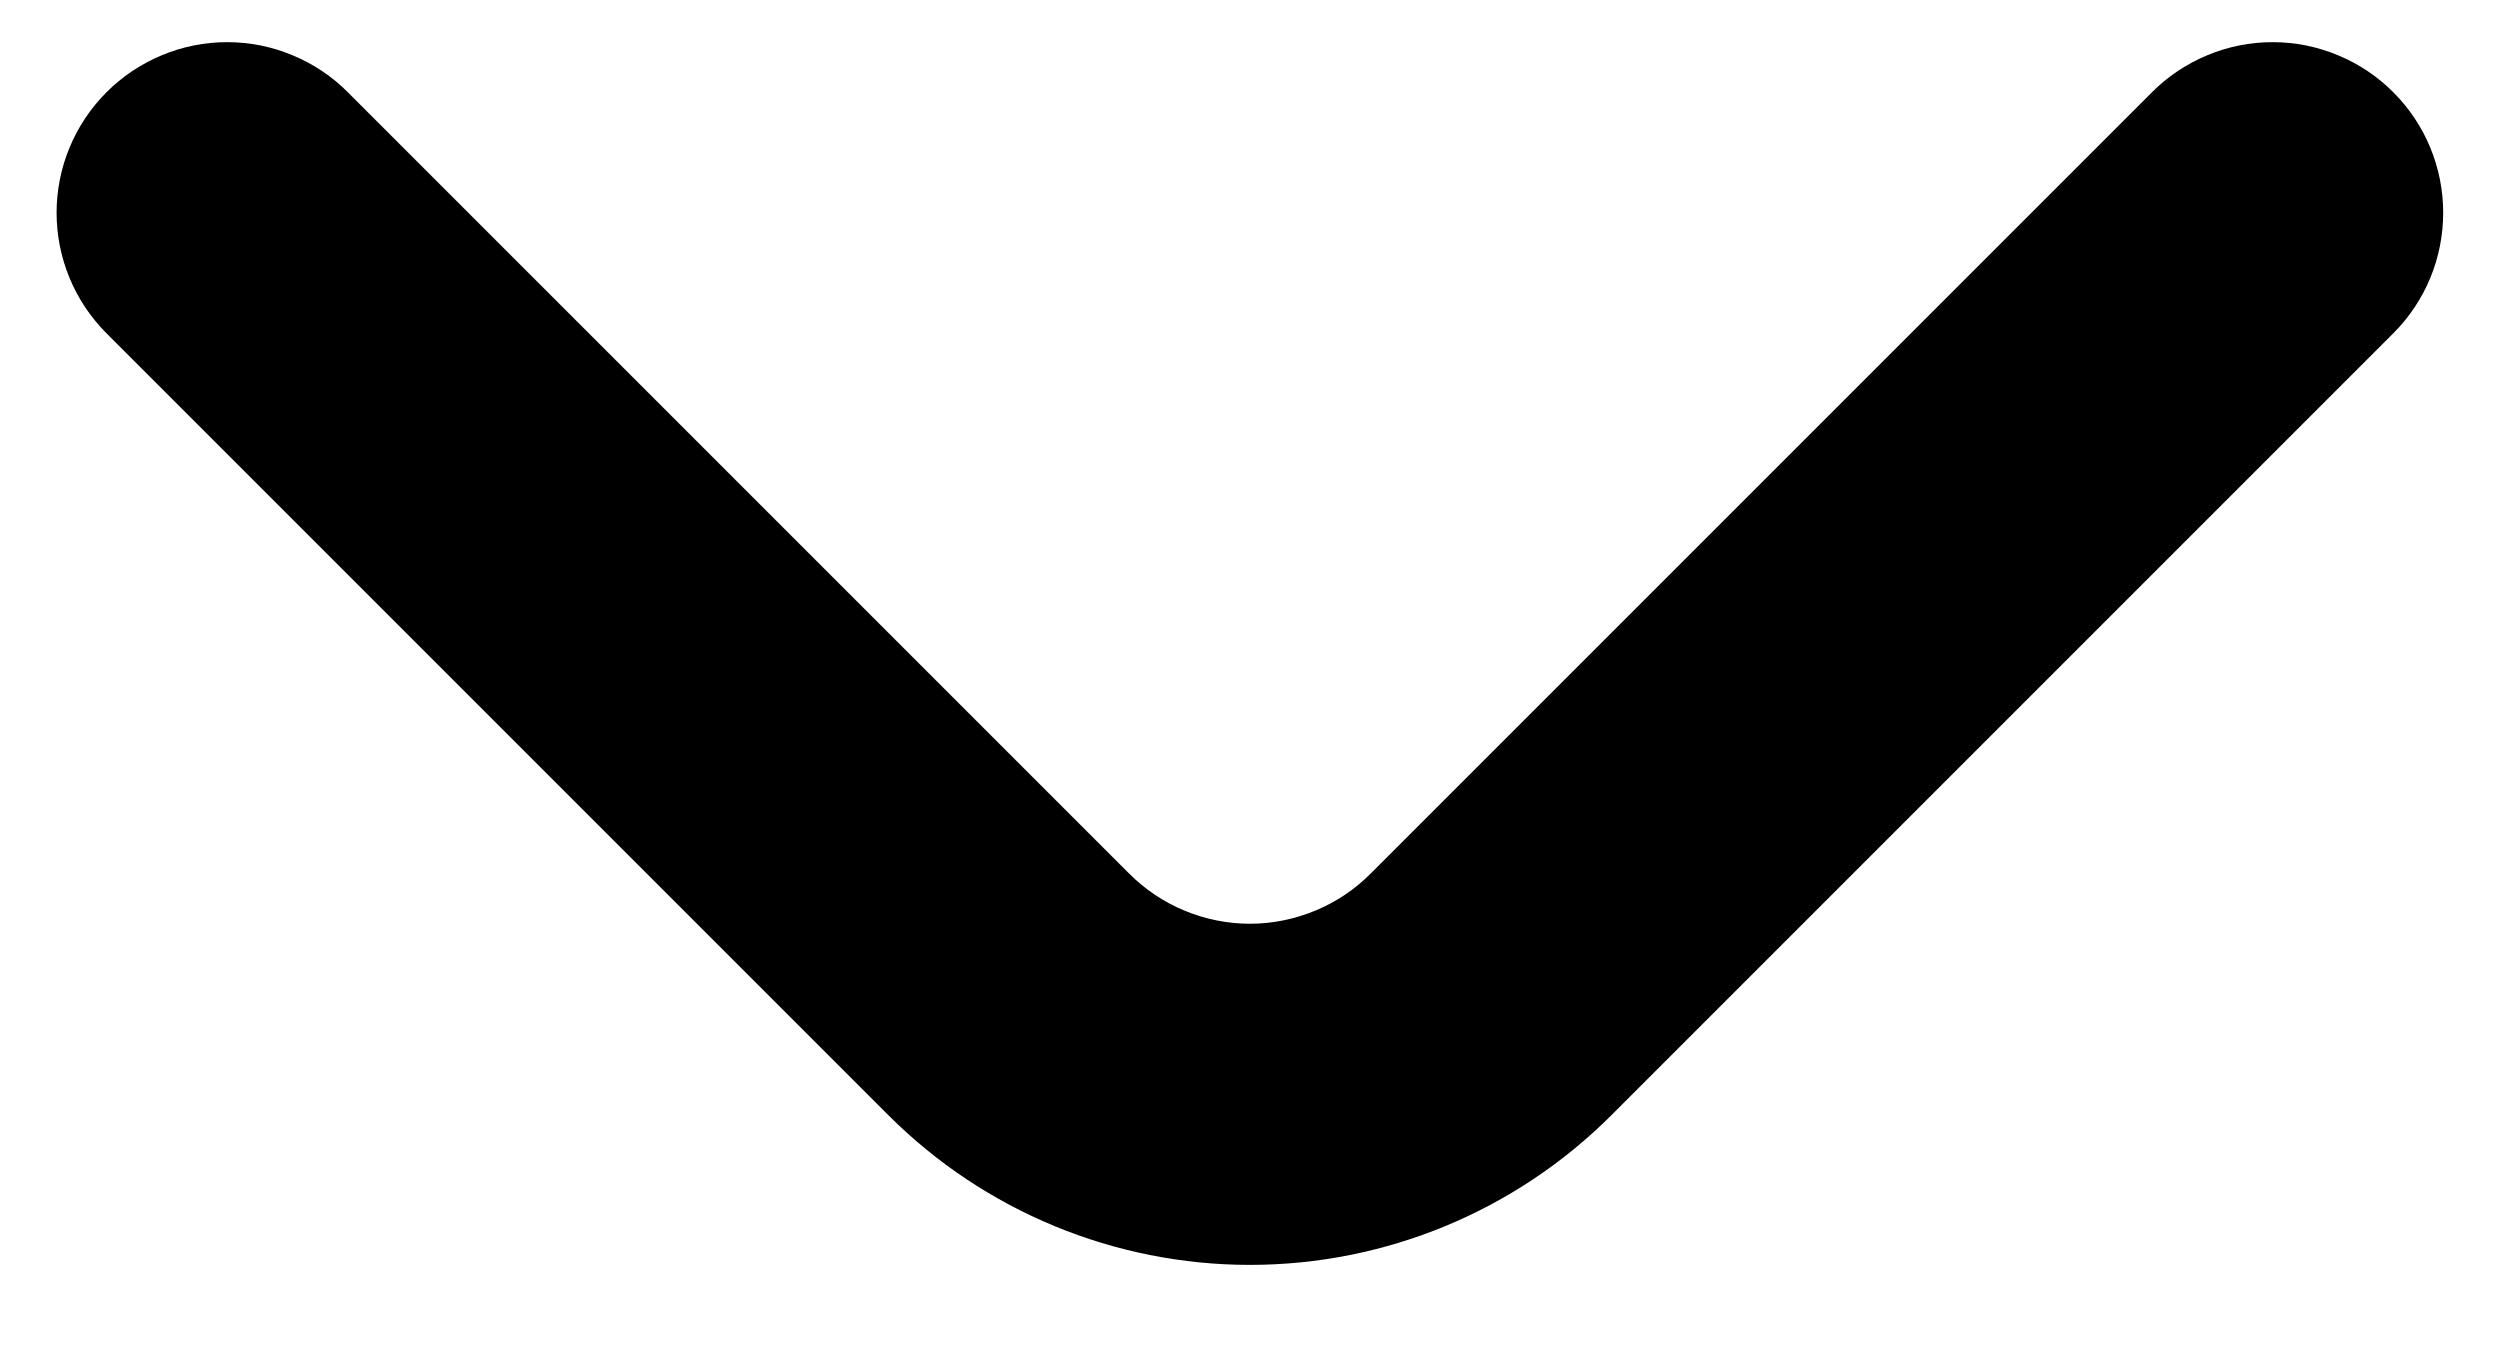<svg width="22" height="12" viewBox="0 0 22 12" fill="none" xmlns="http://www.w3.org/2000/svg">
<path d="M21.064 0.815C20.925 0.674 20.759 0.563 20.576 0.487C20.393 0.41 20.197 0.371 19.999 0.371C19.801 0.371 19.605 0.41 19.422 0.487C19.24 0.563 19.074 0.674 18.934 0.815L12.064 7.685C11.925 7.826 11.759 7.937 11.576 8.013C11.393 8.089 11.197 8.129 10.999 8.129C10.801 8.129 10.605 8.089 10.422 8.013C10.24 7.937 10.074 7.826 9.934 7.685L3.064 0.815C2.925 0.674 2.759 0.563 2.576 0.487C2.393 0.41 2.197 0.371 1.999 0.371C1.801 0.371 1.605 0.41 1.422 0.487C1.24 0.563 1.074 0.674 0.934 0.815C0.655 1.096 0.498 1.476 0.498 1.872C0.498 2.269 0.655 2.649 0.934 2.93L7.819 9.815C8.663 10.658 9.807 11.131 10.999 11.131C12.192 11.131 13.335 10.658 14.179 9.815L21.064 2.93C21.344 2.649 21.5 2.269 21.5 1.872C21.5 1.476 21.344 1.096 21.064 0.815Z" fill="black"/>
</svg>
